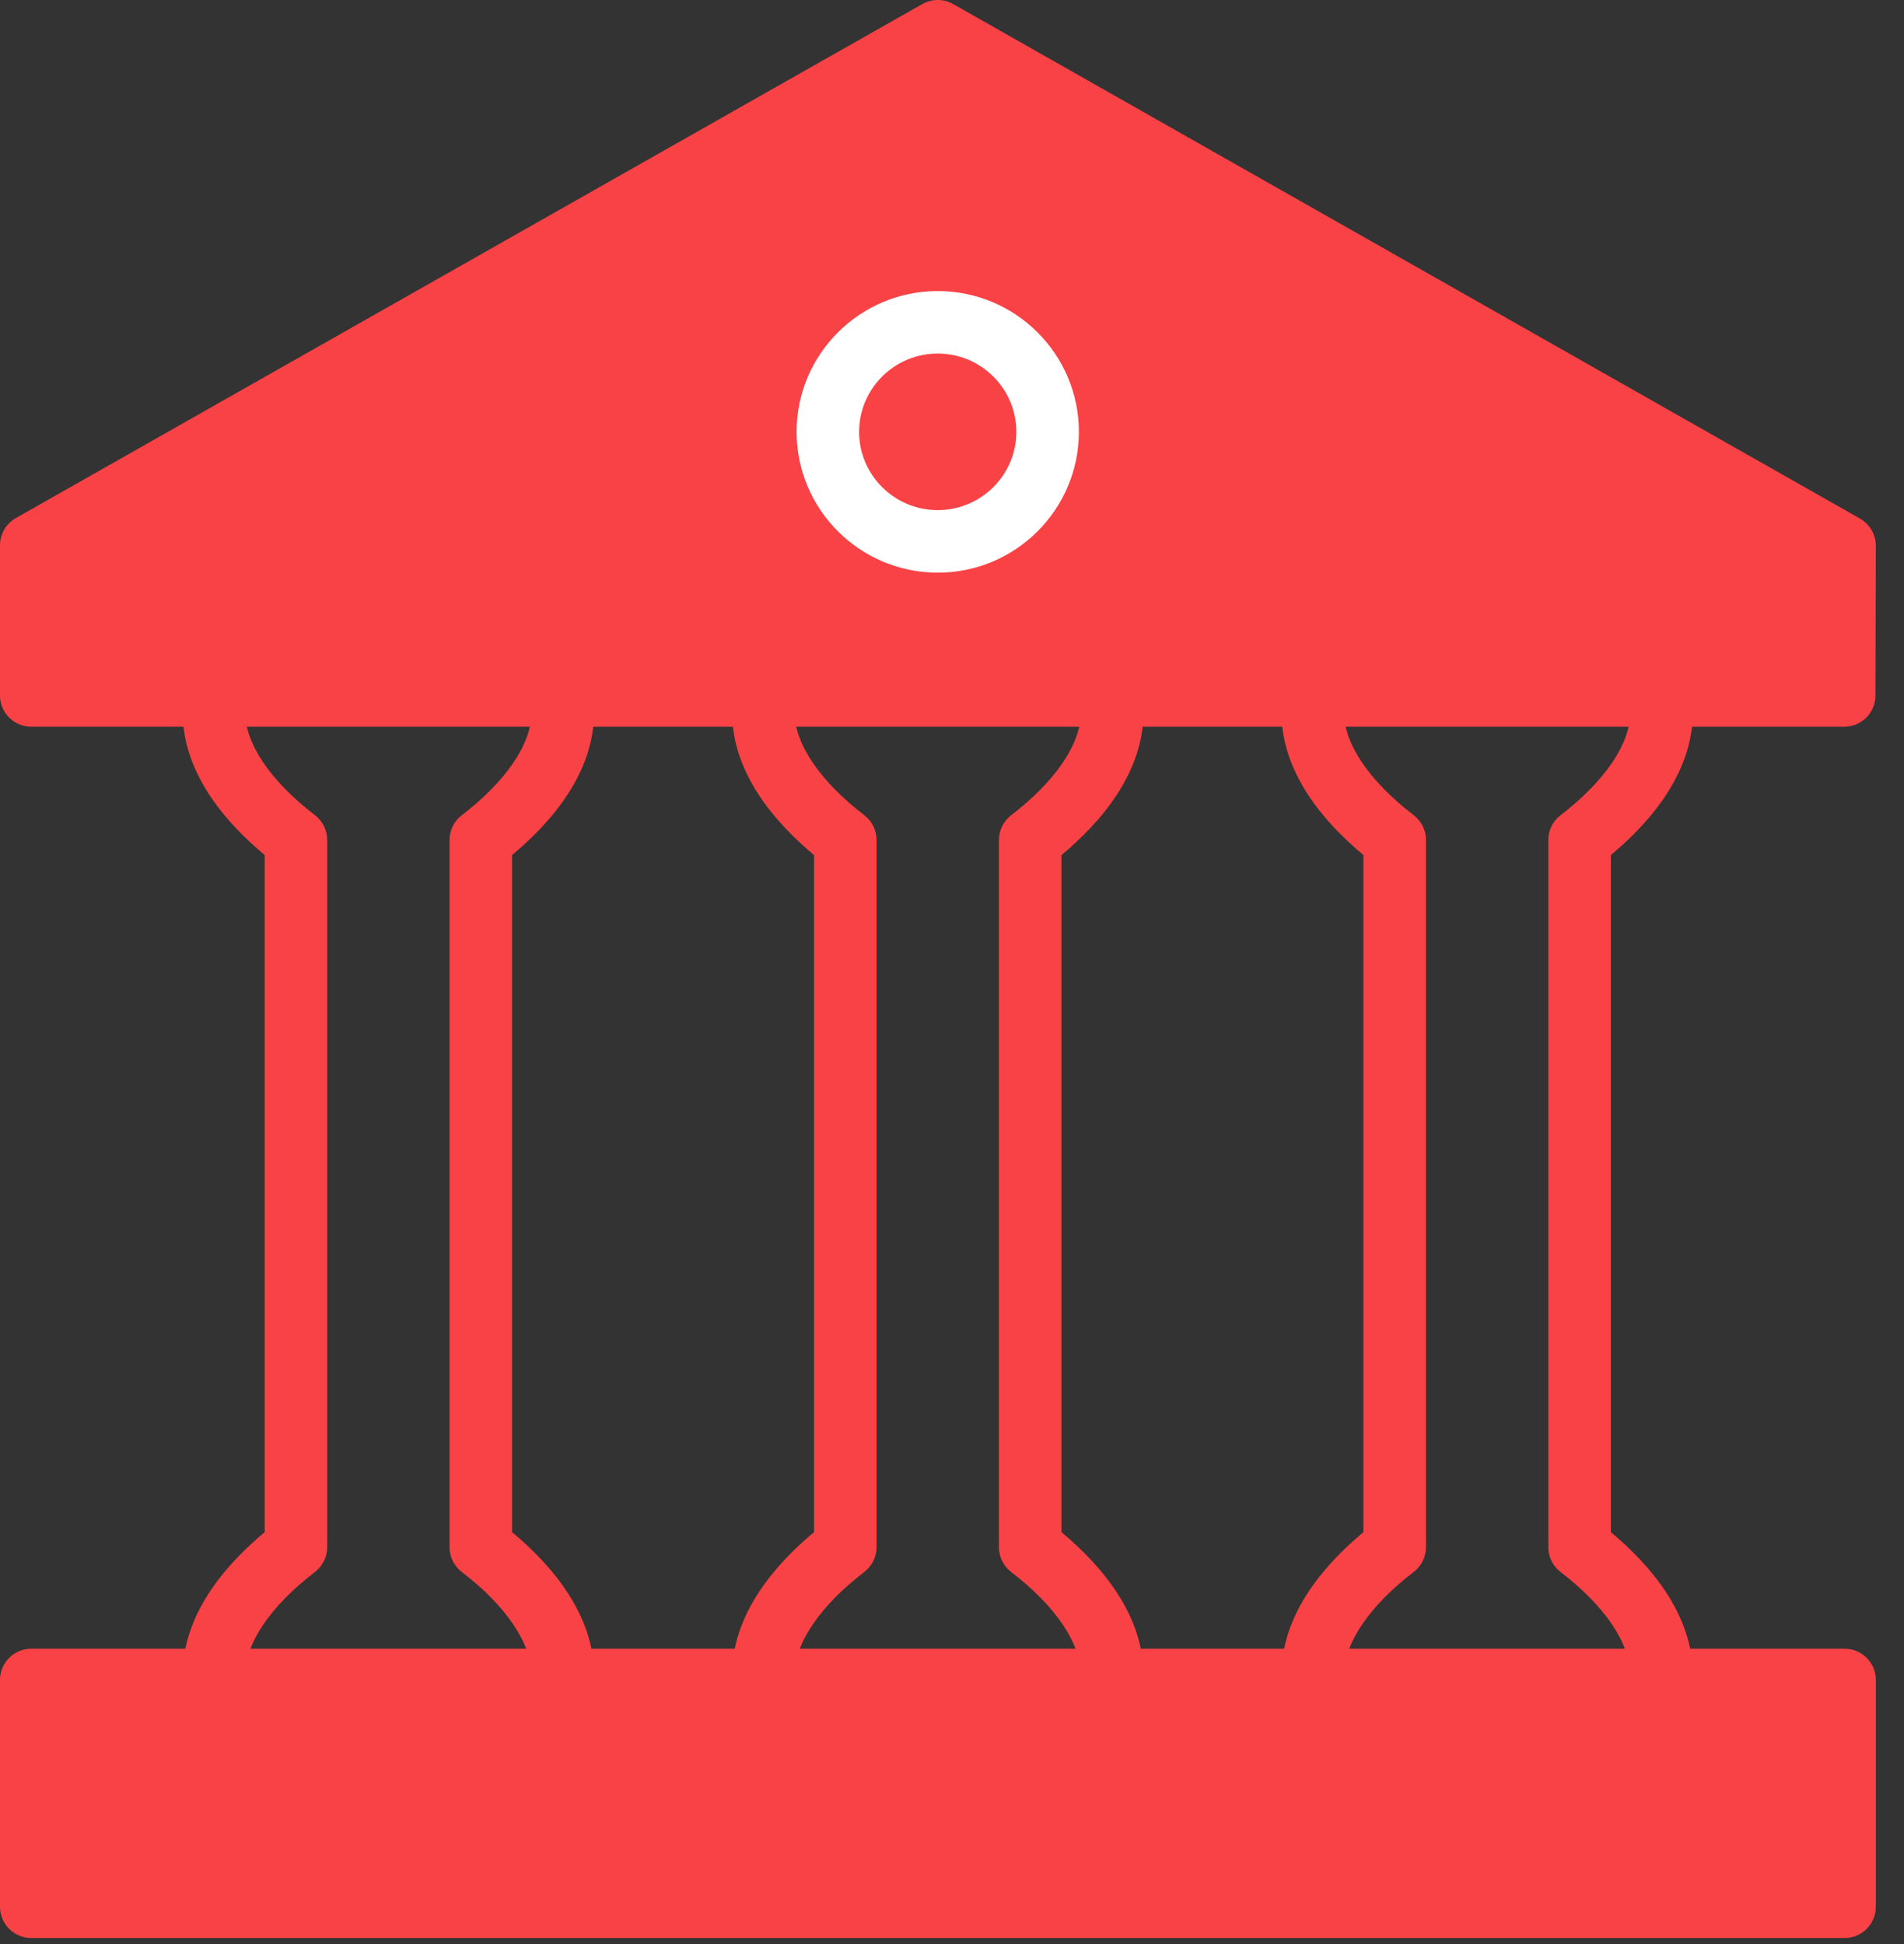 <?xml version="1.0" encoding="UTF-8"?>
<svg width="47px" height="48px" viewBox="0 0 47 48" version="1.1" xmlns="http://www.w3.org/2000/svg" xmlns:xlink="http://www.w3.org/1999/xlink">
    <rect x="0" y="0" width="47" height="48" fill="#333333" stroke="none"/>
    <!-- Generator: Sketch 56.3 (81716) - https://sketch.com -->
    <title>noun_Bank_2728326</title>
    <desc>Created with Sketch.</desc>
    <g id="Symbols" stroke="none" stroke-width="1" fill="none" fill-rule="evenodd">
        <g id="Icon/Bank" transform="translate(-8, -2)" fill-rule="nonzero">
            <g id="noun_Bank_2728326" transform="translate(8, 2)">
                <g id="Group">
                    <path d="M45.533,47.849 L0.772,47.849 C0.346,47.849 0,47.503 0,47.077 L0,41.478 C0,41.052 0.346,40.706 0.772,40.706 L45.533,40.706 C45.959,40.706 46.305,41.052 46.305,41.478 L46.305,47.077 C46.305,47.503 45.959,47.849 45.533,47.849 Z" id="Path" fill="#F94245"></path>
                    <polygon id="Path" fill="#F94245" points="1.544 46.305 44.761 46.305 44.761 42.249 1.544 42.249"></polygon>
                    <path d="M45.524,17.943 L0.772,17.943 C0.346,17.943 0,17.597 0,17.171 L0,13.462 C0,13.185 0.149,12.928 0.391,12.791 L22.767,0.1 C23.003,-0.034 23.293,-0.034 23.529,0.1 L45.914,12.804 C46.156,12.942 46.306,13.199 46.305,13.478 L46.295,17.173 C46.294,17.599 45.949,17.943 45.524,17.943 Z" id="Path" fill="#F94245"></path>
                    <polygon id="Path" fill="#F94245" points="1.544 16.4 44.754 16.4 44.76 13.925 23.147 1.659 1.544 13.912"></polygon>
                    <g transform="translate(4.245, 16.207)" fill="#F94245" id="Path">
                        <path d="M9.64,26.032 C9.633,26.032 9.625,26.032 9.617,26.031 C9.191,26.018 8.855,25.674 8.869,25.248 C8.869,25.218 8.871,25.188 8.874,25.158 C8.875,24.367 8.248,23.442 7.155,22.605 C6.964,22.459 6.852,22.233 6.852,21.992 L6.852,4.533 C6.852,4.293 6.964,4.066 7.155,3.92 C8.248,3.082 8.875,2.158 8.875,1.383 C8.875,1.27 8.869,1.159 8.857,1.049 C8.81,0.625 9.116,0.244 9.54,0.198 C9.966,0.153 10.345,0.457 10.391,0.881 C10.409,1.048 10.419,1.217 10.419,1.383 C10.419,2.867 9.38,4.084 8.395,4.904 L8.395,21.621 C9.38,22.441 10.419,23.658 10.419,25.141 C10.419,25.185 10.416,25.229 10.413,25.272 C10.4,25.69 10.056,26.032 9.64,26.032 Z"></path>
                        <path d="M1.044,26.043 C0.63,26.043 0.287,25.714 0.273,25.298 C0.268,25.229 0.265,25.185 0.265,25.141 C0.265,23.658 1.304,22.441 2.289,21.621 L2.289,4.904 C1.304,4.084 0.265,2.867 0.265,1.383 C0.265,1.217 0.275,1.049 0.293,0.881 C0.339,0.458 0.719,0.152 1.143,0.197 C1.567,0.243 1.873,0.624 1.827,1.047 C1.815,1.158 1.809,1.27 1.809,1.383 C1.809,2.157 2.436,3.082 3.53,3.92 C3.72,4.066 3.832,4.292 3.832,4.532 L3.832,21.991 C3.832,22.232 3.72,22.458 3.53,22.604 C2.436,23.442 1.809,24.366 1.809,25.141 L1.816,25.244 C1.83,25.67 1.497,26.027 1.071,26.042 C1.062,26.043 1.053,26.043 1.044,26.043 Z"></path>
                        <path d="M23.201,26.031 C23.193,26.031 23.184,26.031 23.175,26.031 C22.749,26.016 22.415,25.67 22.429,25.244 L22.435,25.158 C22.436,24.366 21.809,23.442 20.716,22.605 C20.525,22.459 20.413,22.232 20.413,21.992 L20.413,4.533 C20.413,4.293 20.525,4.066 20.716,3.92 C21.809,3.083 22.436,2.158 22.436,1.384 C22.436,1.271 22.43,1.159 22.418,1.049 C22.371,0.626 22.677,0.244 23.101,0.198 C23.526,0.153 23.906,0.458 23.952,0.881 C23.971,1.049 23.98,1.218 23.98,1.384 C23.98,2.867 22.941,4.084 21.957,4.905 L21.957,21.621 C22.941,22.441 23.98,23.658 23.98,25.141 C23.98,25.186 23.977,25.23 23.974,25.274 C23.959,25.692 23.616,26.031 23.201,26.031 Z"></path>
                        <path d="M14.605,26.043 C14.191,26.043 13.849,25.714 13.834,25.298 C13.829,25.229 13.827,25.185 13.827,25.141 C13.827,23.657 14.865,22.441 15.849,21.621 L15.849,4.904 C14.865,4.084 13.827,2.867 13.827,1.383 C13.827,1.217 13.836,1.049 13.854,0.881 C13.9,0.458 14.28,0.152 14.704,0.197 C15.128,0.243 15.434,0.624 15.388,1.047 C15.376,1.158 15.37,1.27 15.37,1.383 C15.37,2.157 15.997,3.082 17.09,3.92 C17.281,4.066 17.393,4.292 17.393,4.532 L17.393,21.991 C17.393,22.232 17.281,22.458 17.09,22.604 C15.997,23.442 15.37,24.366 15.37,25.141 L15.377,25.244 C15.391,25.67 15.058,26.027 14.632,26.042 C14.623,26.043 14.614,26.043 14.605,26.043 Z"></path>
                        <path d="M36.762,26.03 C36.754,26.03 36.745,26.03 36.736,26.03 C36.31,26.015 35.976,25.67 35.991,25.244 L35.996,25.16 C35.997,24.366 35.37,23.442 34.277,22.605 C34.086,22.459 33.974,22.232 33.974,21.992 L33.974,4.533 C33.974,4.293 34.086,4.066 34.277,3.92 C35.37,3.083 35.997,2.158 35.997,1.384 C35.997,1.271 35.991,1.159 35.979,1.049 C35.933,0.626 36.239,0.244 36.662,0.198 C37.089,0.153 37.467,0.458 37.514,0.881 C37.532,1.047 37.541,1.217 37.541,1.384 C37.541,2.867 36.503,4.084 35.518,4.905 L35.518,21.621 C36.503,22.441 37.541,23.657 37.541,25.141 C37.541,25.185 37.539,25.229 37.535,25.273 C37.521,25.69 37.177,26.03 36.762,26.03 Z"></path>
                        <path d="M28.166,26.043 C27.753,26.043 27.41,25.714 27.395,25.298 C27.39,25.229 27.388,25.185 27.388,25.141 C27.388,23.657 28.426,22.441 29.411,21.621 L29.411,4.904 C28.426,4.084 27.388,2.867 27.388,1.383 C27.388,1.216 27.397,1.046 27.415,0.88 C27.462,0.456 27.842,0.152 28.267,0.197 C28.69,0.243 28.996,0.624 28.95,1.048 C28.938,1.158 28.932,1.27 28.932,1.383 C28.932,2.157 29.559,3.082 30.652,3.919 C30.843,4.065 30.955,4.292 30.955,4.532 L30.955,21.991 C30.955,22.231 30.843,22.458 30.652,22.604 C29.559,23.441 28.932,24.366 28.932,25.14 L28.938,25.244 C28.953,25.67 28.62,26.027 28.194,26.042 C28.184,26.043 28.175,26.043 28.166,26.043 Z"></path>
                    </g>
                    <path d="M23.148,14.139 C21.227,14.139 19.664,12.58 19.664,10.662 C19.664,8.745 21.227,7.186 23.148,7.186 C25.069,7.186 26.632,8.745 26.632,10.662 C26.632,12.58 25.069,14.139 23.148,14.139 Z M23.148,8.729 C22.078,8.729 21.207,9.596 21.207,10.662 C21.207,11.728 22.078,12.595 23.148,12.595 C24.218,12.595 25.088,11.728 25.088,10.662 C25.088,9.596 24.218,8.729 23.148,8.729 Z" id="Shape" fill="#FFFFFF"></path>
                </g>
            </g>
        </g>
    </g>
</svg>